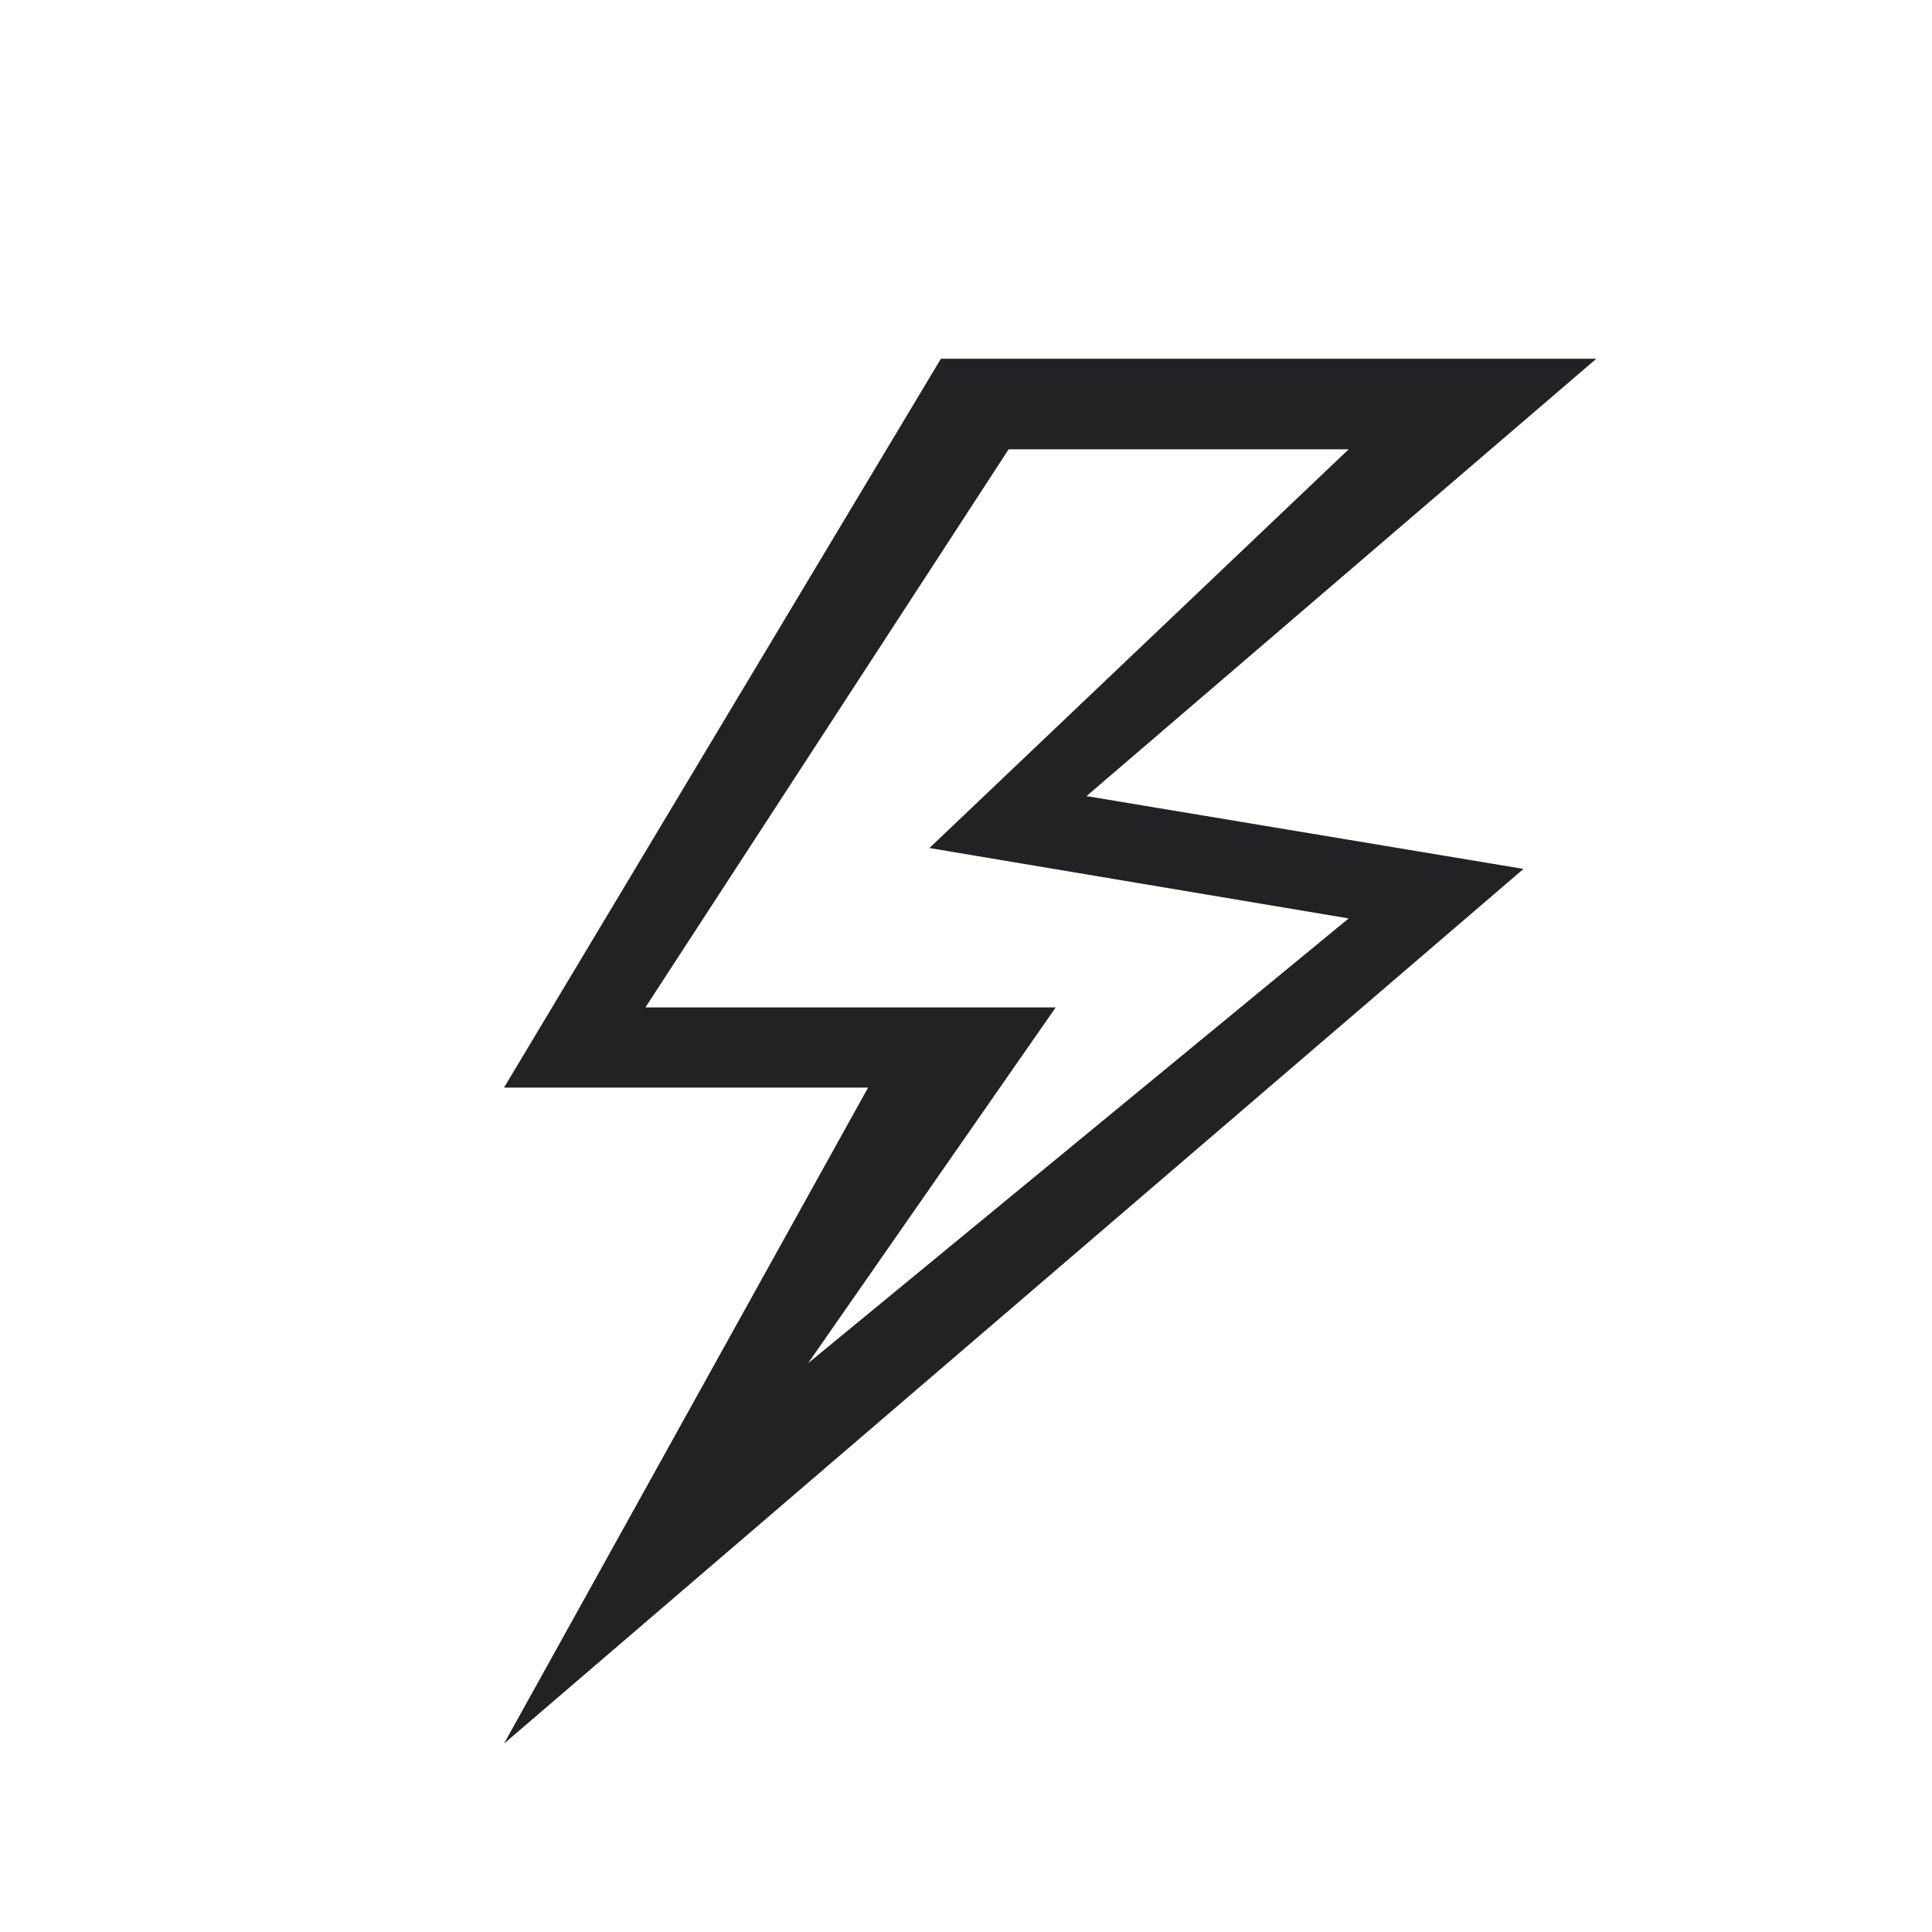 <?xml version="1.0" encoding="UTF-8" standalone="no"?>
<!DOCTYPE svg PUBLIC "-//W3C//DTD SVG 1.1//EN" "http://www.w3.org/Graphics/SVG/1.1/DTD/svg11.dtd">
<svg width="100%" height="100%" viewBox="0 0 16 16" version="1.1" xmlns="http://www.w3.org/2000/svg" xmlns:xlink="http://www.w3.org/1999/xlink" xml:space="preserve" xmlns:serif="http://www.serif.com/" style="fill-rule:evenodd;clip-rule:evenodd;stroke-linejoin:round;stroke-miterlimit:2;">
    <g id="schemaTableTrigger">
        <path d="M7.792,2.971L4.174,9.007L7.189,9.007L4.174,14.44L12.617,7.196L8.998,6.593L13.22,2.971L7.792,2.971ZM8.353,3.721L5.345,8.343L8.743,8.343L6.692,11.29L11.169,7.606L7.697,7.023L11.169,3.721L8.353,3.721Z" style="fill:rgb(34,34,36);"/>
    </g>
</svg>
